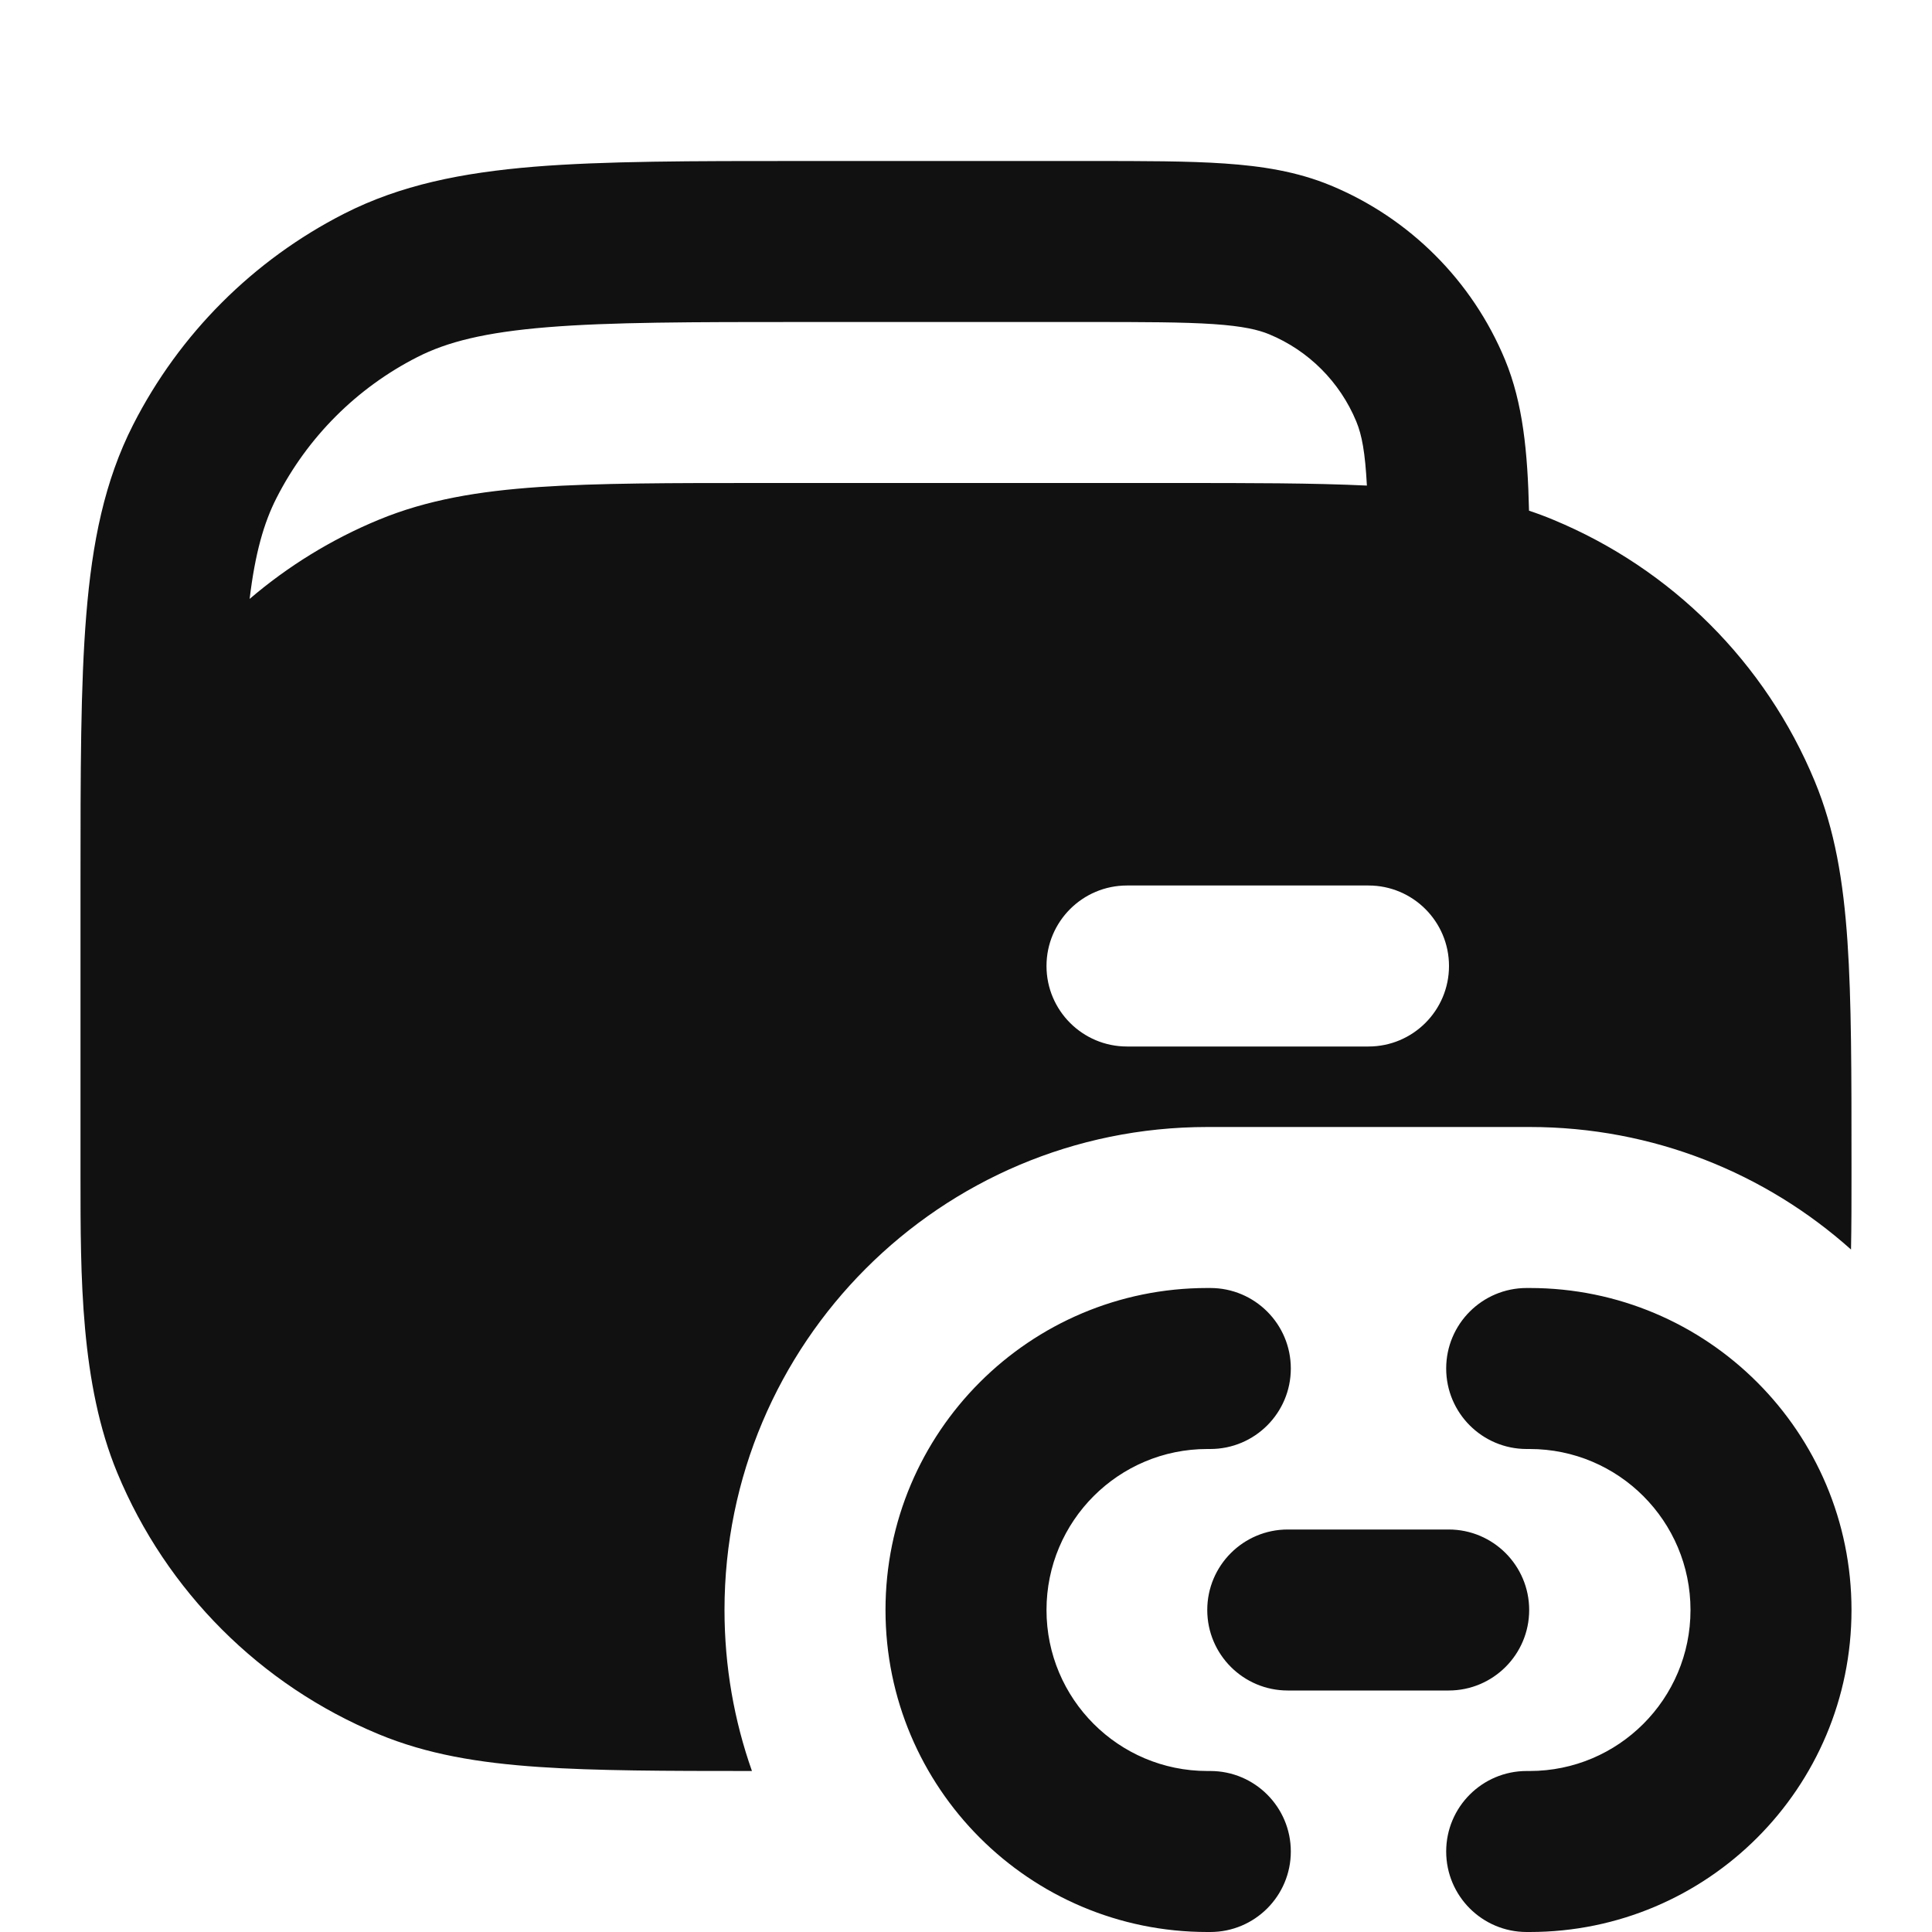 <svg width="24" height="24" viewBox="0 0 24 24" fill="none" xmlns="http://www.w3.org/2000/svg">
<path d="M18.696 4.469C18.919 5.008 18.977 5.616 18.994 6.344C19.096 6.378 19.196 6.415 19.296 6.457C20.766 7.066 21.934 8.234 22.543 9.704C22.793 10.306 22.899 10.948 22.95 11.696C23 12.428 23 13.33 23 14.464V14.622C23 14.917 23 15.219 22.994 15.522C21.934 14.575 20.536 14 19.002 14H14.998C11.683 14 9 16.688 9 20C9 20.701 9.12 21.374 9.341 22C8.264 22 7.401 21.998 6.696 21.95C5.948 21.899 5.306 21.793 4.704 21.543C3.234 20.934 2.066 19.766 1.457 18.296C0.999 17.191 1 15.852 1 14.622L1 10.956C1 9.593 1 8.509 1.072 7.635C1.145 6.739 1.298 5.975 1.654 5.276C2.229 4.147 3.147 3.229 4.276 2.654C4.975 2.298 5.739 2.145 6.635 2.071C7.509 2 8.593 2 9.956 2H13.534C14.204 2 14.757 2 15.21 2.031C15.679 2.063 16.113 2.131 16.531 2.304C17.511 2.71 18.29 3.489 18.696 4.469ZM15.765 4.152C15.632 4.097 15.441 4.051 15.073 4.026C14.697 4.001 14.213 4 13.5 4H10C8.583 4 7.581 4.001 6.798 4.065C6.026 4.128 5.554 4.247 5.184 4.436C4.431 4.819 3.82 5.431 3.436 6.184C3.278 6.493 3.169 6.873 3.101 7.44C3.576 7.034 4.116 6.7 4.704 6.457C5.306 6.208 5.948 6.101 6.696 6.05C7.428 6 8.329 6 9.463 6H14.601C15.532 6 16.312 6 16.98 6.032C16.958 5.617 16.918 5.404 16.848 5.235C16.645 4.745 16.256 4.355 15.765 4.152ZM17 11H14C13.448 11 13 11.448 13 12C13 12.552 13.448 13 14 13H17C17.552 13 18 12.552 18 12C18 11.448 17.552 11 17 11ZM11 20C11 17.792 12.789 16 14.998 16H15.035C15.587 16 16.035 16.448 16.035 17C16.035 17.552 15.587 18 15.035 18H14.998C13.895 18 13 18.895 13 20C13 21.105 13.895 22 14.998 22H15.035C15.587 22 16.035 22.448 16.035 23C16.035 23.552 15.587 24 15.035 24H14.998C12.789 24 11 22.208 11 20ZM18.965 16C18.413 16 17.965 16.448 17.965 17C17.965 17.552 18.413 18 18.965 18H19.002C20.105 18 21 18.895 21 20C21 21.105 20.105 22 19.002 22H18.965C18.413 22 17.965 22.448 17.965 23C17.965 23.552 18.413 24 18.965 24H19.002C21.211 24 23 22.208 23 20C23 17.792 21.211 16 19.002 16H18.965ZM14.997 20C14.997 19.448 15.445 19 15.997 19H17.996C18.548 19 18.996 19.448 18.996 20C18.996 20.552 18.548 21 17.996 21H15.997C15.445 21 14.997 20.552 14.997 20Z" fill="#111111"/>
</svg>
